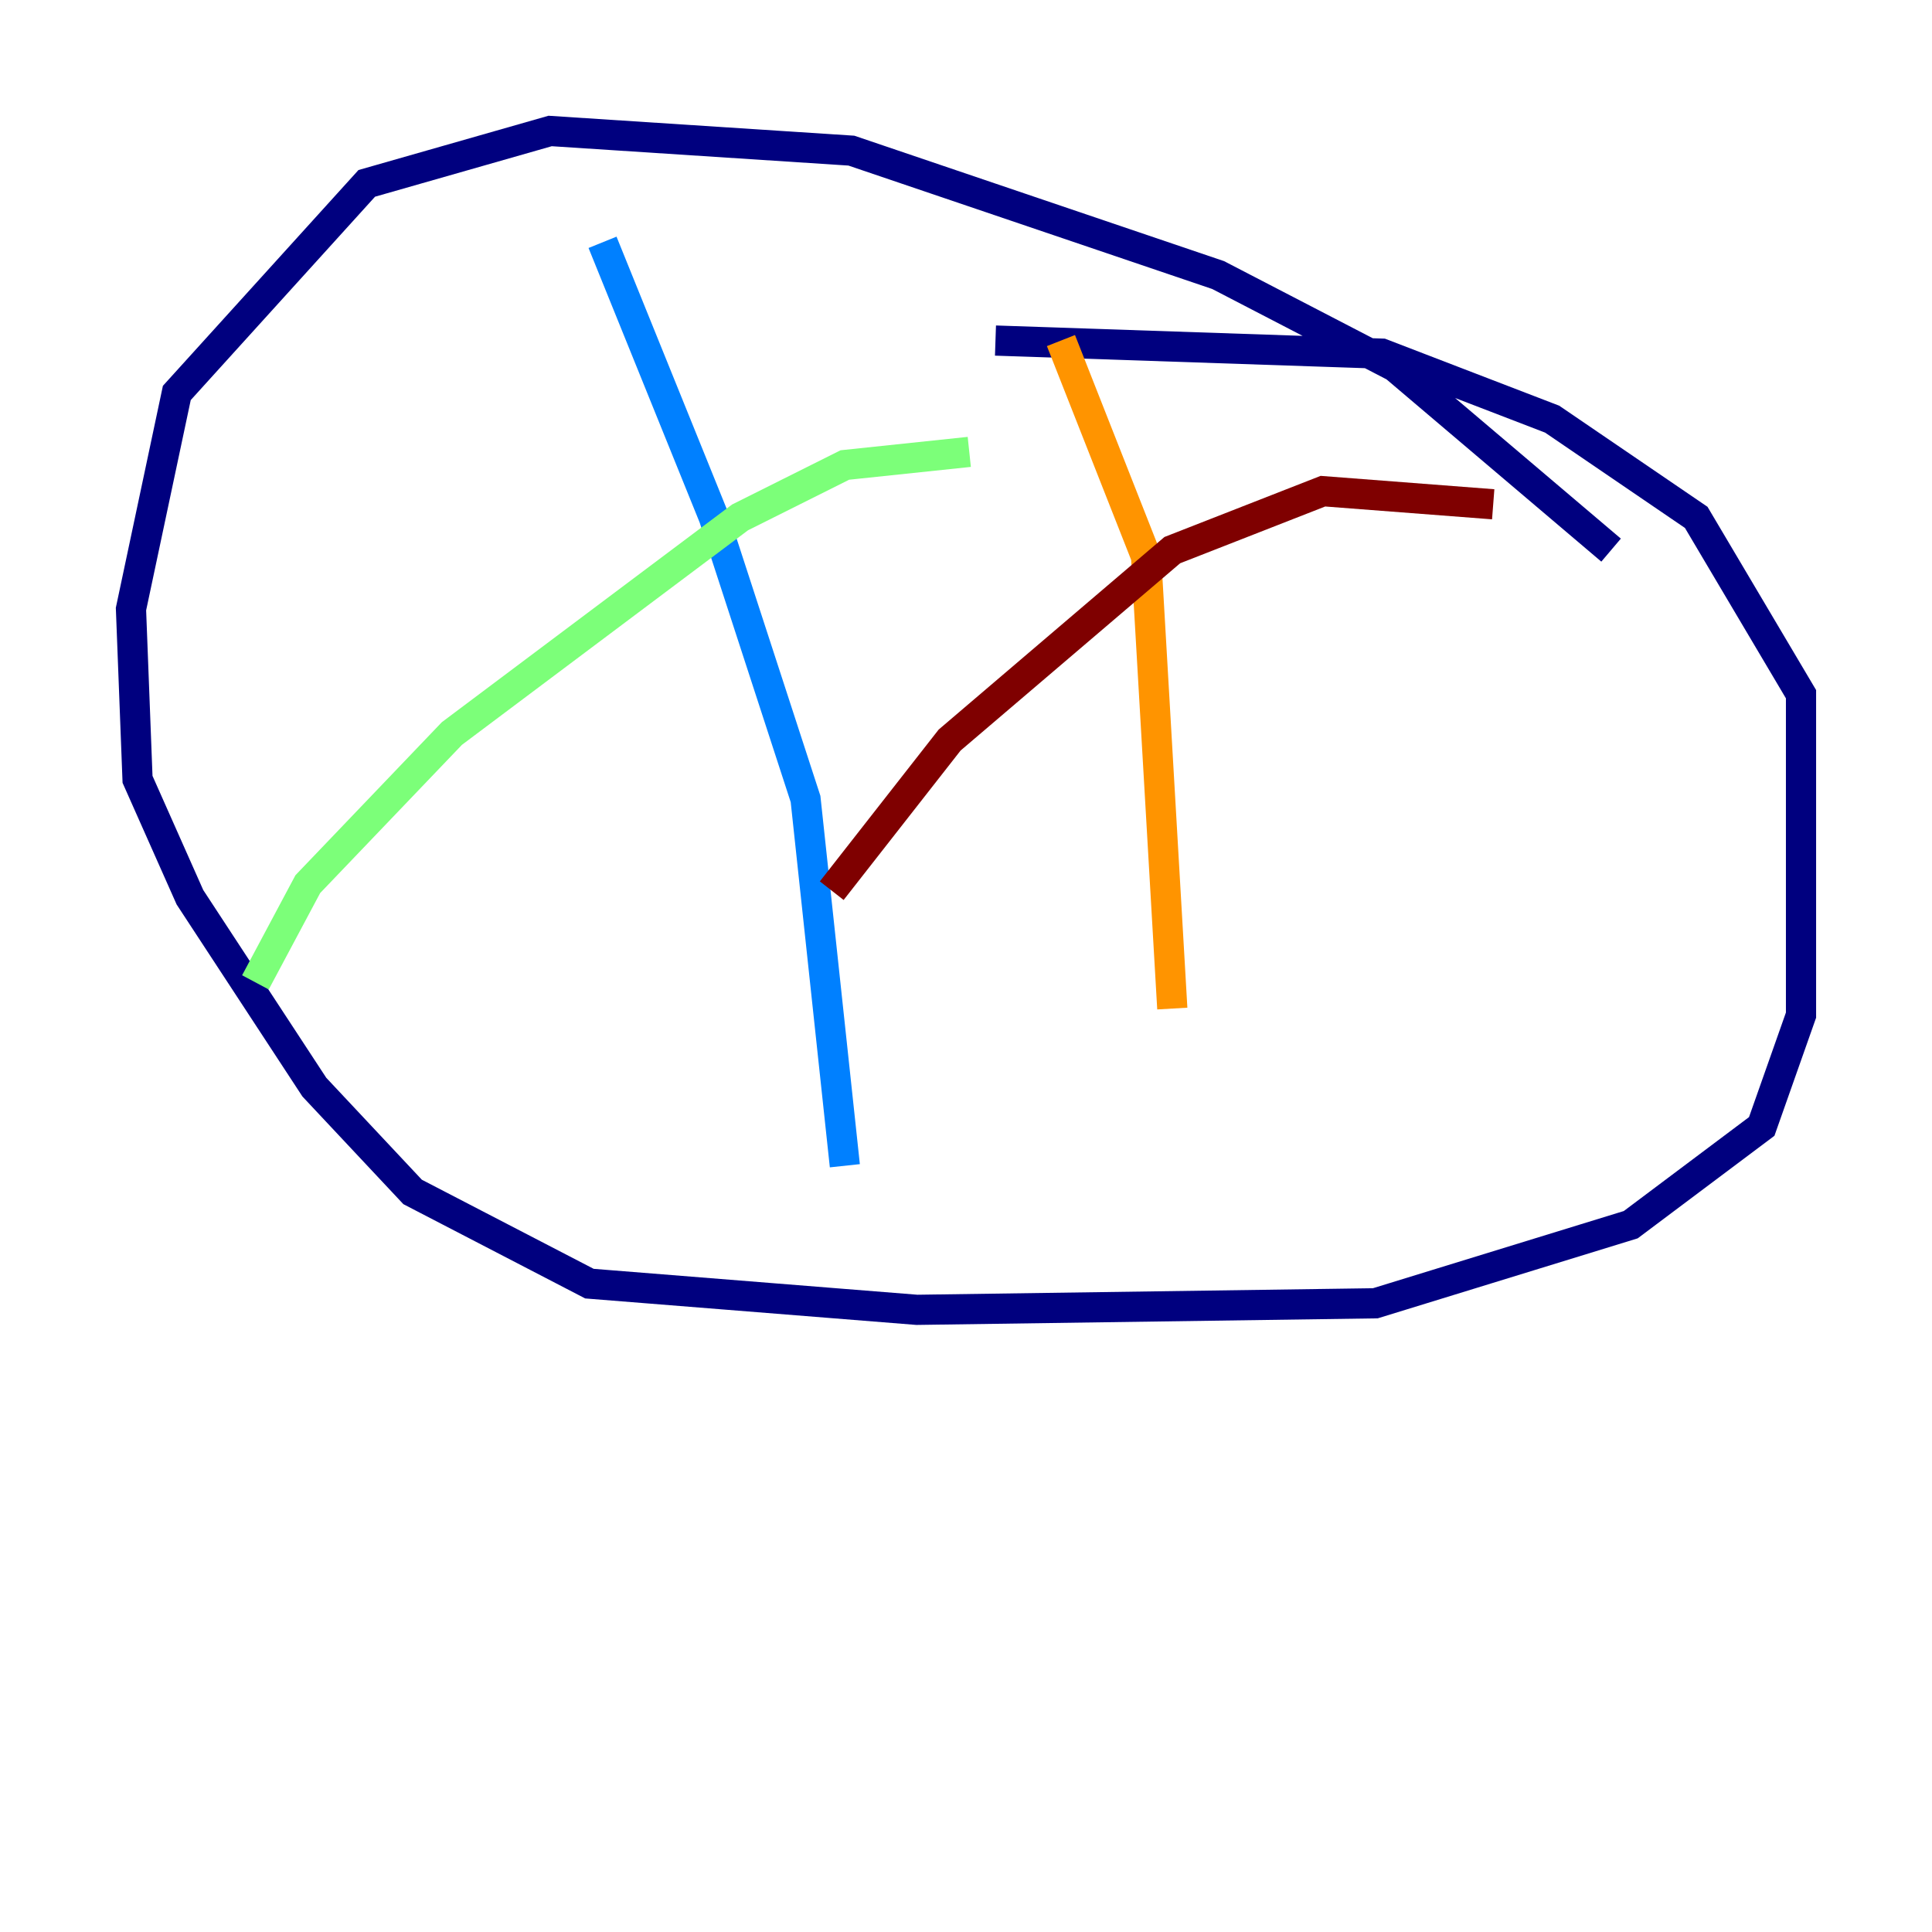 <?xml version="1.0" encoding="utf-8" ?>
<svg baseProfile="tiny" height="128" version="1.2" viewBox="0,0,128,128" width="128" xmlns="http://www.w3.org/2000/svg" xmlns:ev="http://www.w3.org/2001/xml-events" xmlns:xlink="http://www.w3.org/1999/xlink"><defs /><polyline fill="none" points="106.739,36.447 92.42,24.298 80.705,18.224 56.407,9.98 36.447,8.678 24.298,12.149 11.715,26.034 8.678,40.352 9.112,51.634 12.583,59.444 20.827,72.027 27.336,78.969 39.051,85.044 60.746,86.78 91.119,86.346 108.041,81.139 116.719,74.63 119.322,67.254 119.322,45.993 112.38,34.278 102.834,27.77 91.552,23.43 65.953,22.563" stroke="#00007f" stroke-width="2" /><polyline fill="none" points="39.919,16.054 47.295,34.278 53.37,52.936 55.973,77.234" stroke="#0080ff" stroke-width="2" /><polyline fill="none" points="64.217,29.939 55.973,30.807 49.031,34.278 29.939,48.597 20.393,58.576 16.922,65.085" stroke="#7cff79" stroke-width="2" /><polyline fill="none" points="70.291,22.563 75.932,36.881 77.668,66.82" stroke="#ff9400" stroke-width="2" /><polyline fill="none" points="98.929,33.41 87.647,32.542 77.668,36.447 62.915,49.031 55.105,59.01" stroke="#7f0000" stroke-width="2" /></svg>